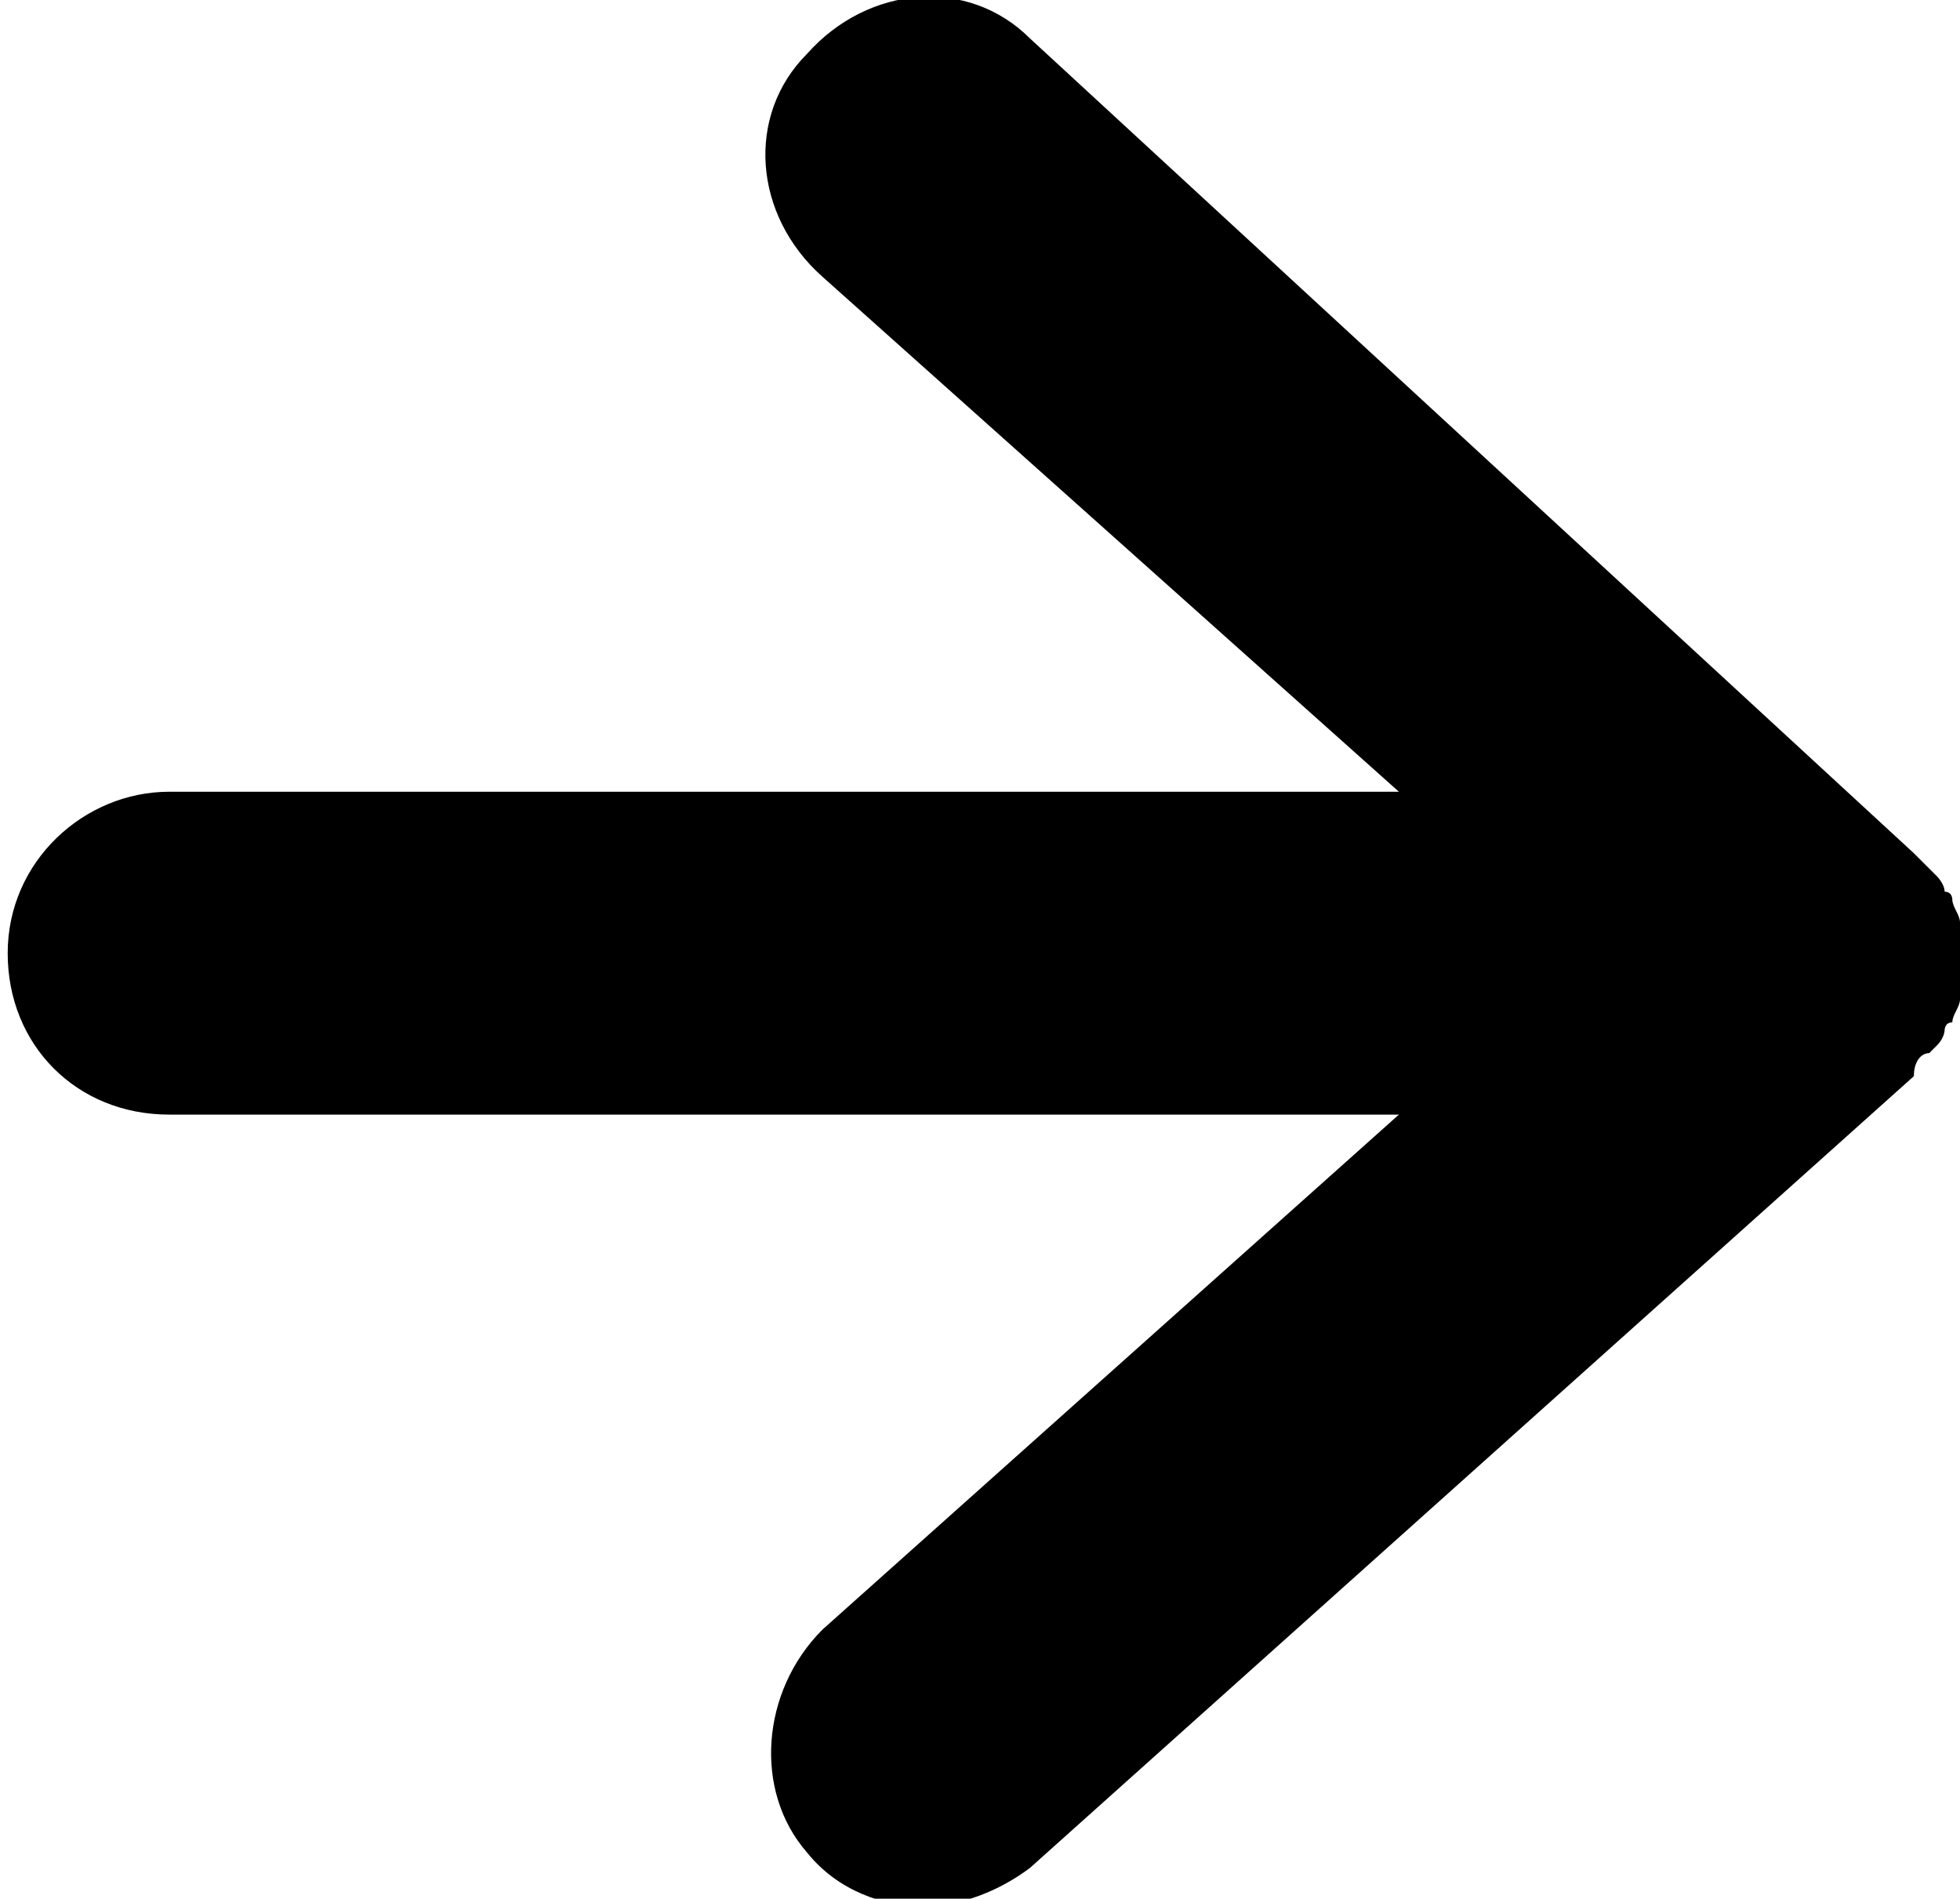 <?xml version="1.0" encoding="utf-8"?>
<!-- Generator: Adobe Illustrator 25.4.1, SVG Export Plug-In . SVG Version: 6.00 Build 0)  -->
<svg version="1.1" id="レイヤー_1" xmlns="http://www.w3.org/2000/svg" xmlns:xlink="http://www.w3.org/1999/xlink" x="0px"
	 y="0px" width="25.5px" height="24.7px" viewBox="0 0 25.5 24.7" style="enable-background:new 0 0 25.5 24.7;"
	 xml:space="preserve">
<path d="M25.1,13.7c0,0,0.1-0.1,0.1-0.1c0.1-0.1,0.1-0.2,0.1-0.2c0,0,0-0.1,0.1-0.1c0-0.1,0.1-0.2,0.1-0.3c0,0,0-0.1,0-0.1
	c0-0.1,0-0.3,0-0.4s0-0.3,0-0.4c0,0,0-0.1,0-0.1c0-0.1-0.1-0.2-0.1-0.3c0,0,0-0.1-0.1-0.1c0-0.1-0.1-0.2-0.1-0.2
	c0,0-0.1-0.1-0.1-0.1c-0.1-0.1-0.1-0.1-0.2-0.2c0,0,0,0,0,0L13.4,0.5c-0.8-0.8-2.1-0.7-2.9,0.2c-0.8,0.8-0.7,2.1,0.2,2.9l7.5,6.7
	h-16c-1.1,0-2.1,0.9-2.1,2.1s0.9,2.1,2.1,2.1h16l-7.5,6.7c-0.8,0.8-0.9,2.1-0.2,2.9c0.4,0.5,1,0.7,1.5,0.7c0.5,0,1-0.2,1.4-0.5
	l11.5-10.3c0,0,0,0,0,0C24.9,13.8,25,13.7,25.1,13.7z"/>
</svg>
